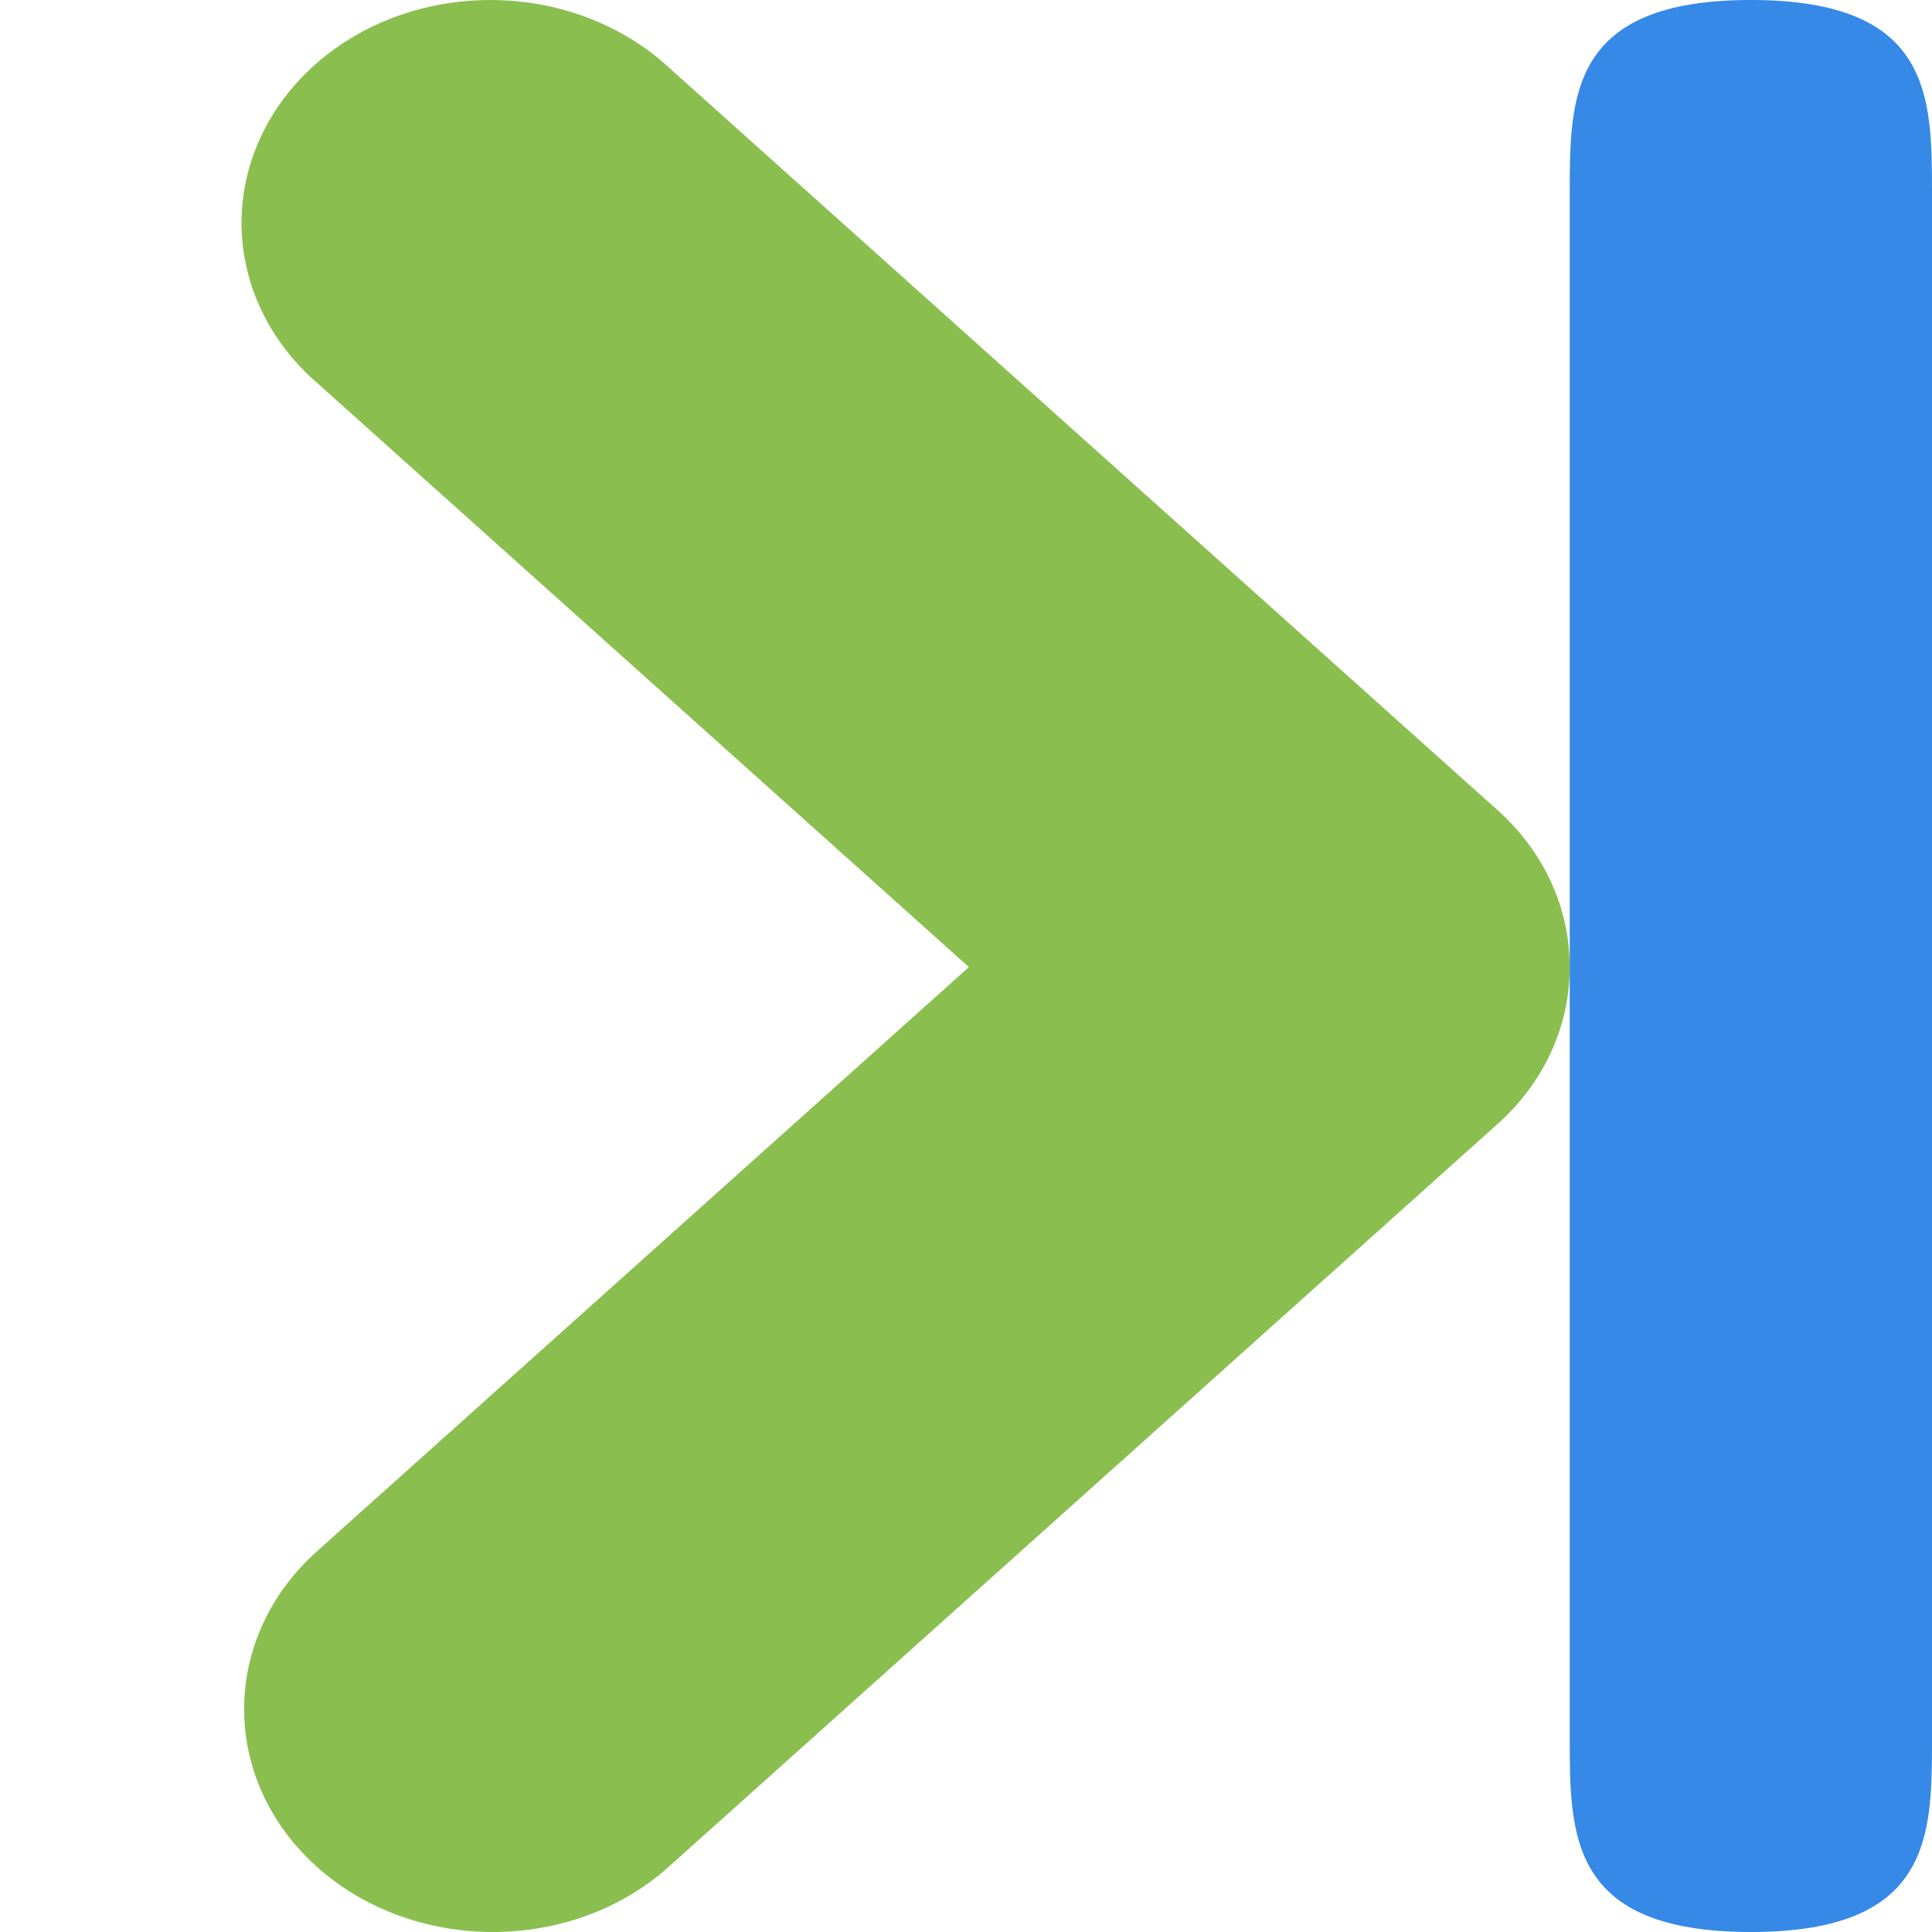 <svg width="16" xmlns="http://www.w3.org/2000/svg" viewBox="0 0 16 16" height="16">
<path style="fill:#8abf50" d="M 4.124,9.2223335e-4 C 4.66,0.015 5.169,0.217 5.538,0.558 L 12.395,6.703 C 12.786,7.049 13,7.519 13,8.009 c 0,0.49 -0.214,0.96 -0.605,1.306 L 5.538,15.46 c -0.803,0.72 -2.11,0.72 -2.914,0 -0.803,-0.72 -0.803,-1.892 0,-2.612 L 8.024,8.009 2.625,3.17 C 2.014,2.641 1.832,1.825 2.164,1.124 2.496,0.423 3.273,-0.023 4.124,9.2223335e-4 z"/>
<path style="fill:#3689e6" d="M 16,1.6 C 16,0.8 16,0 14.5,0 13,0 13,0.8 13,1.6 l 0,12.8 c 0,0.8 0,1.6 1.5,1.6 1.5,0 1.5,-0.8 1.5,-1.6 z"/>
</svg>
